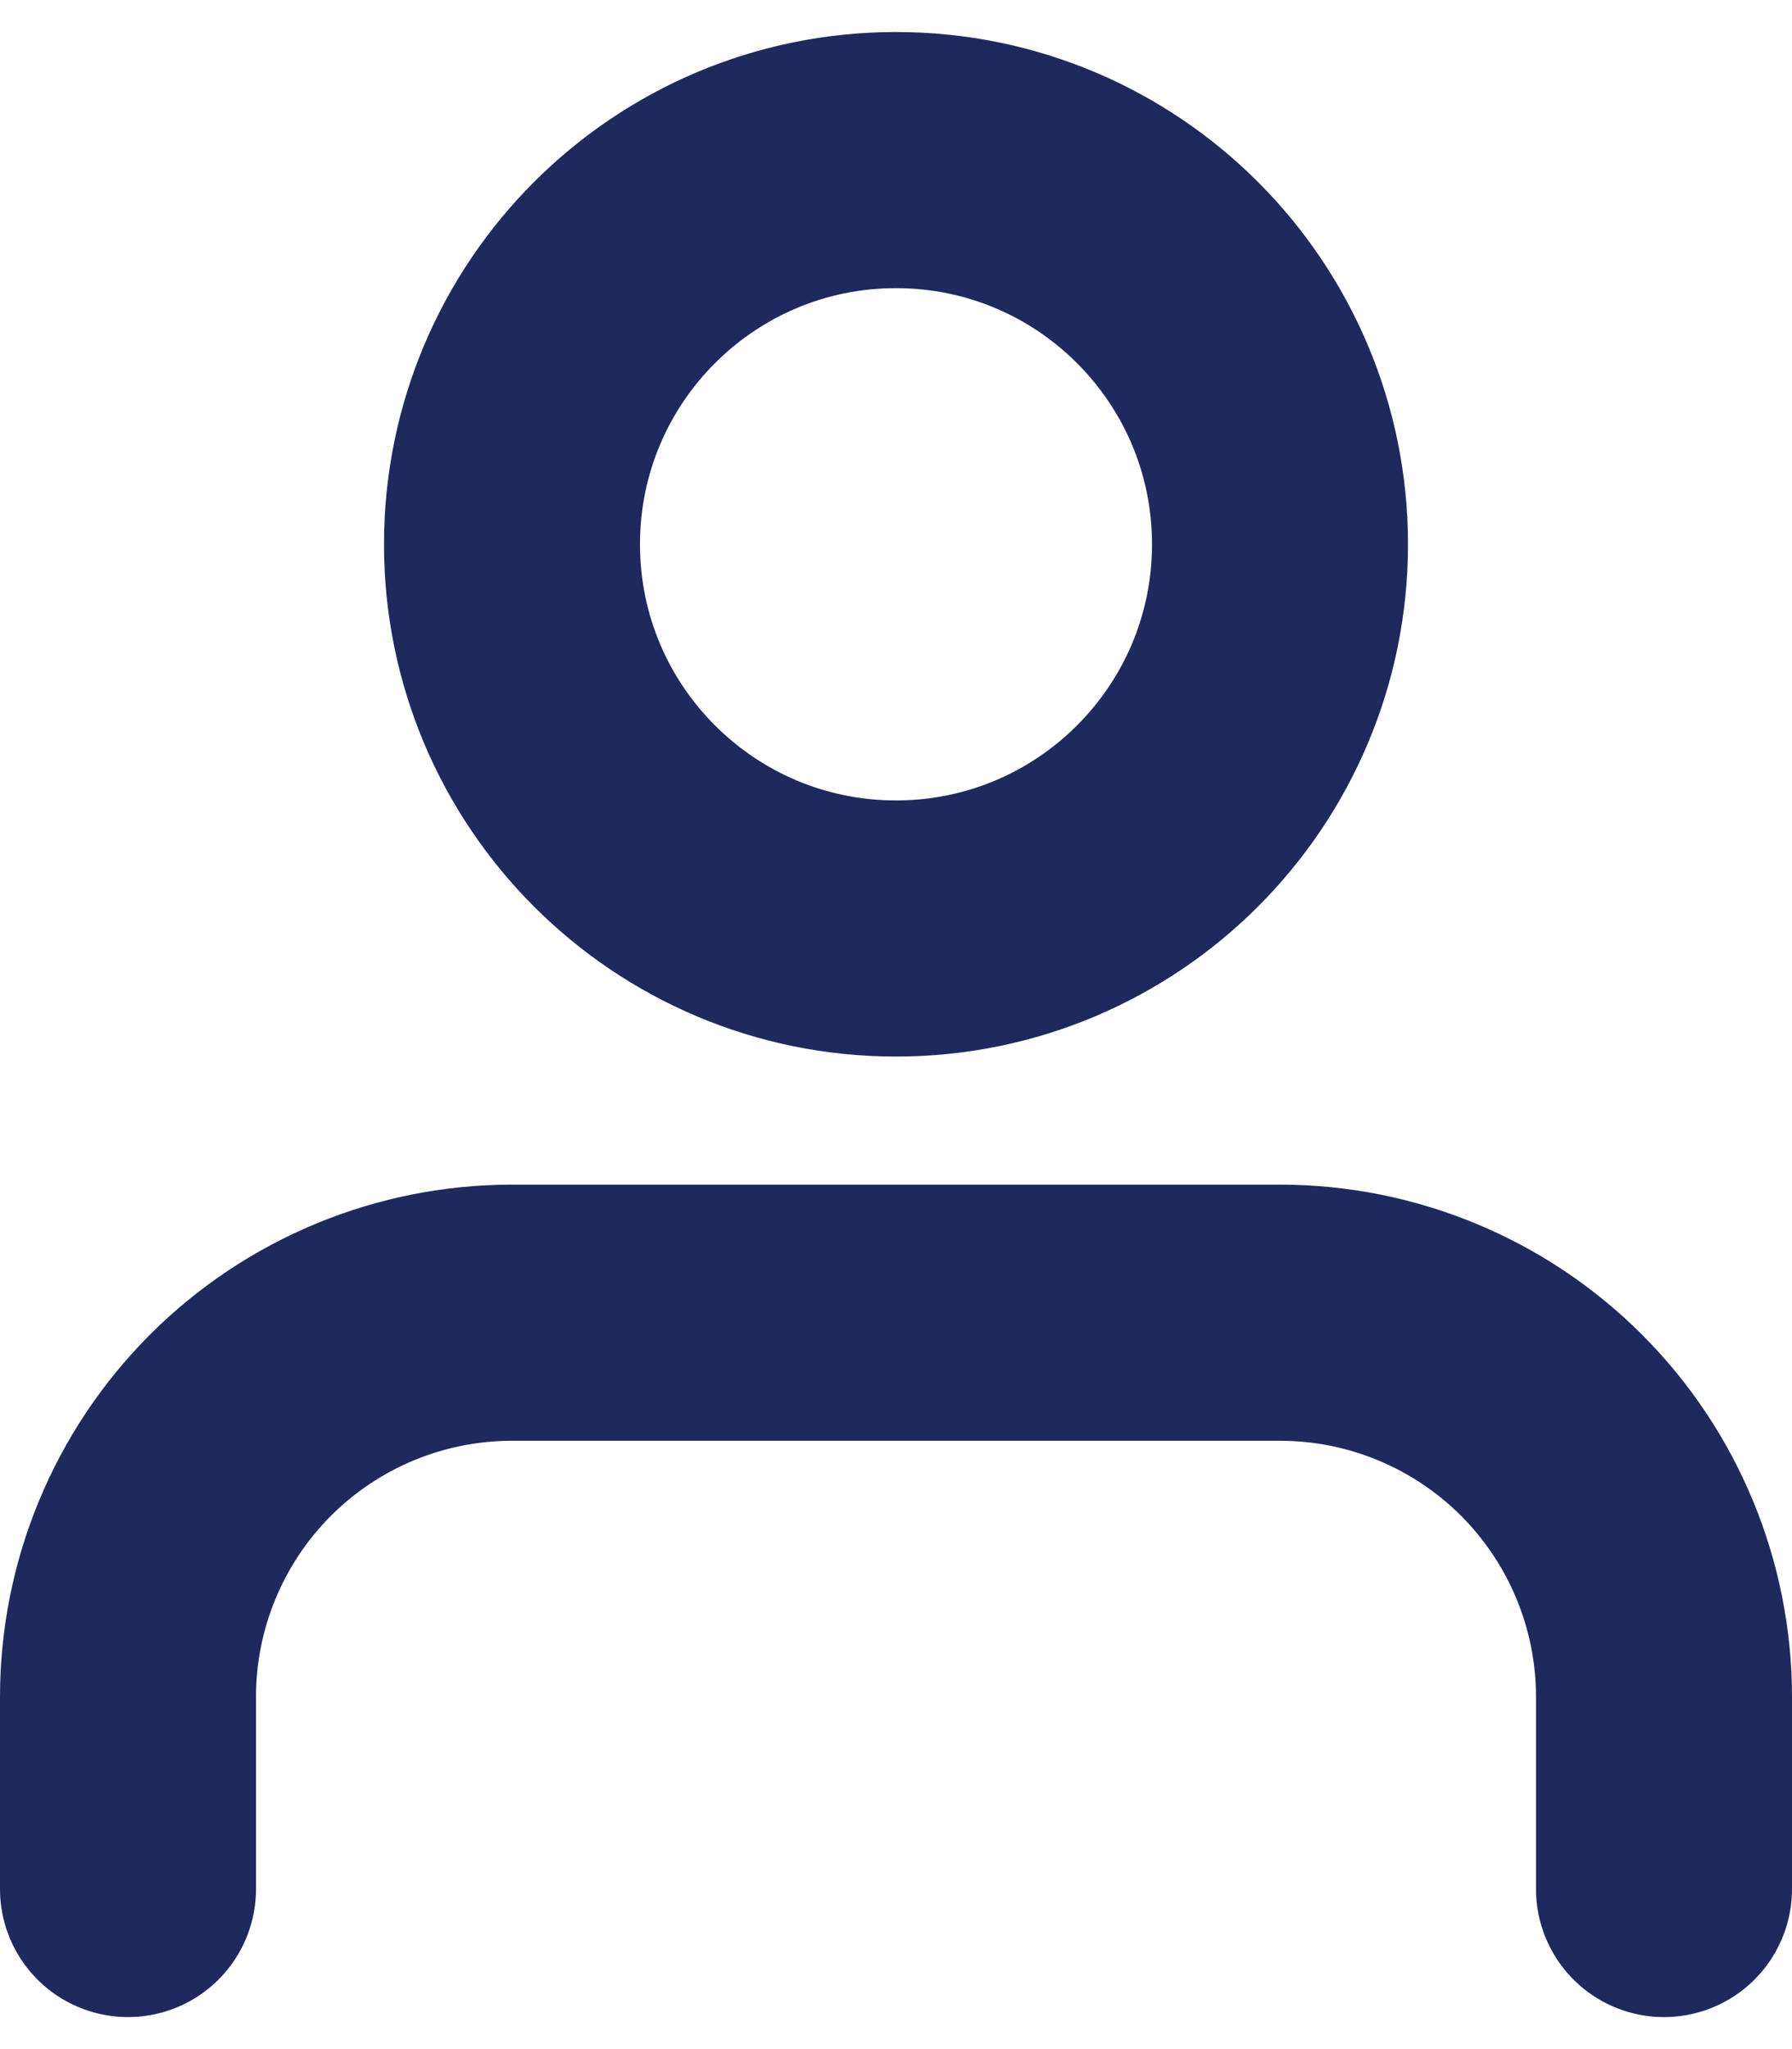 <svg width="28" height="32" viewBox="0 0 28 32" fill="none" xmlns="http://www.w3.org/2000/svg">
<path d="M26 29.5V26.5C26 24.909 25.368 23.383 24.243 22.257C23.117 21.132 21.591 20.5 20 20.5H8C6.409 20.5 4.883 21.132 3.757 22.257C2.632 23.383 2 24.909 2 26.5V29.5M20 8.5C20 11.814 17.314 14.5 14 14.5C10.686 14.5 8 11.814 8 8.5C8 5.186 10.686 2.5 14 2.5C17.314 2.5 20 5.186 20 8.5Z" stroke="#1E2A5E" stroke-width="4" stroke-linecap="round" stroke-linejoin="round"/>
</svg>
